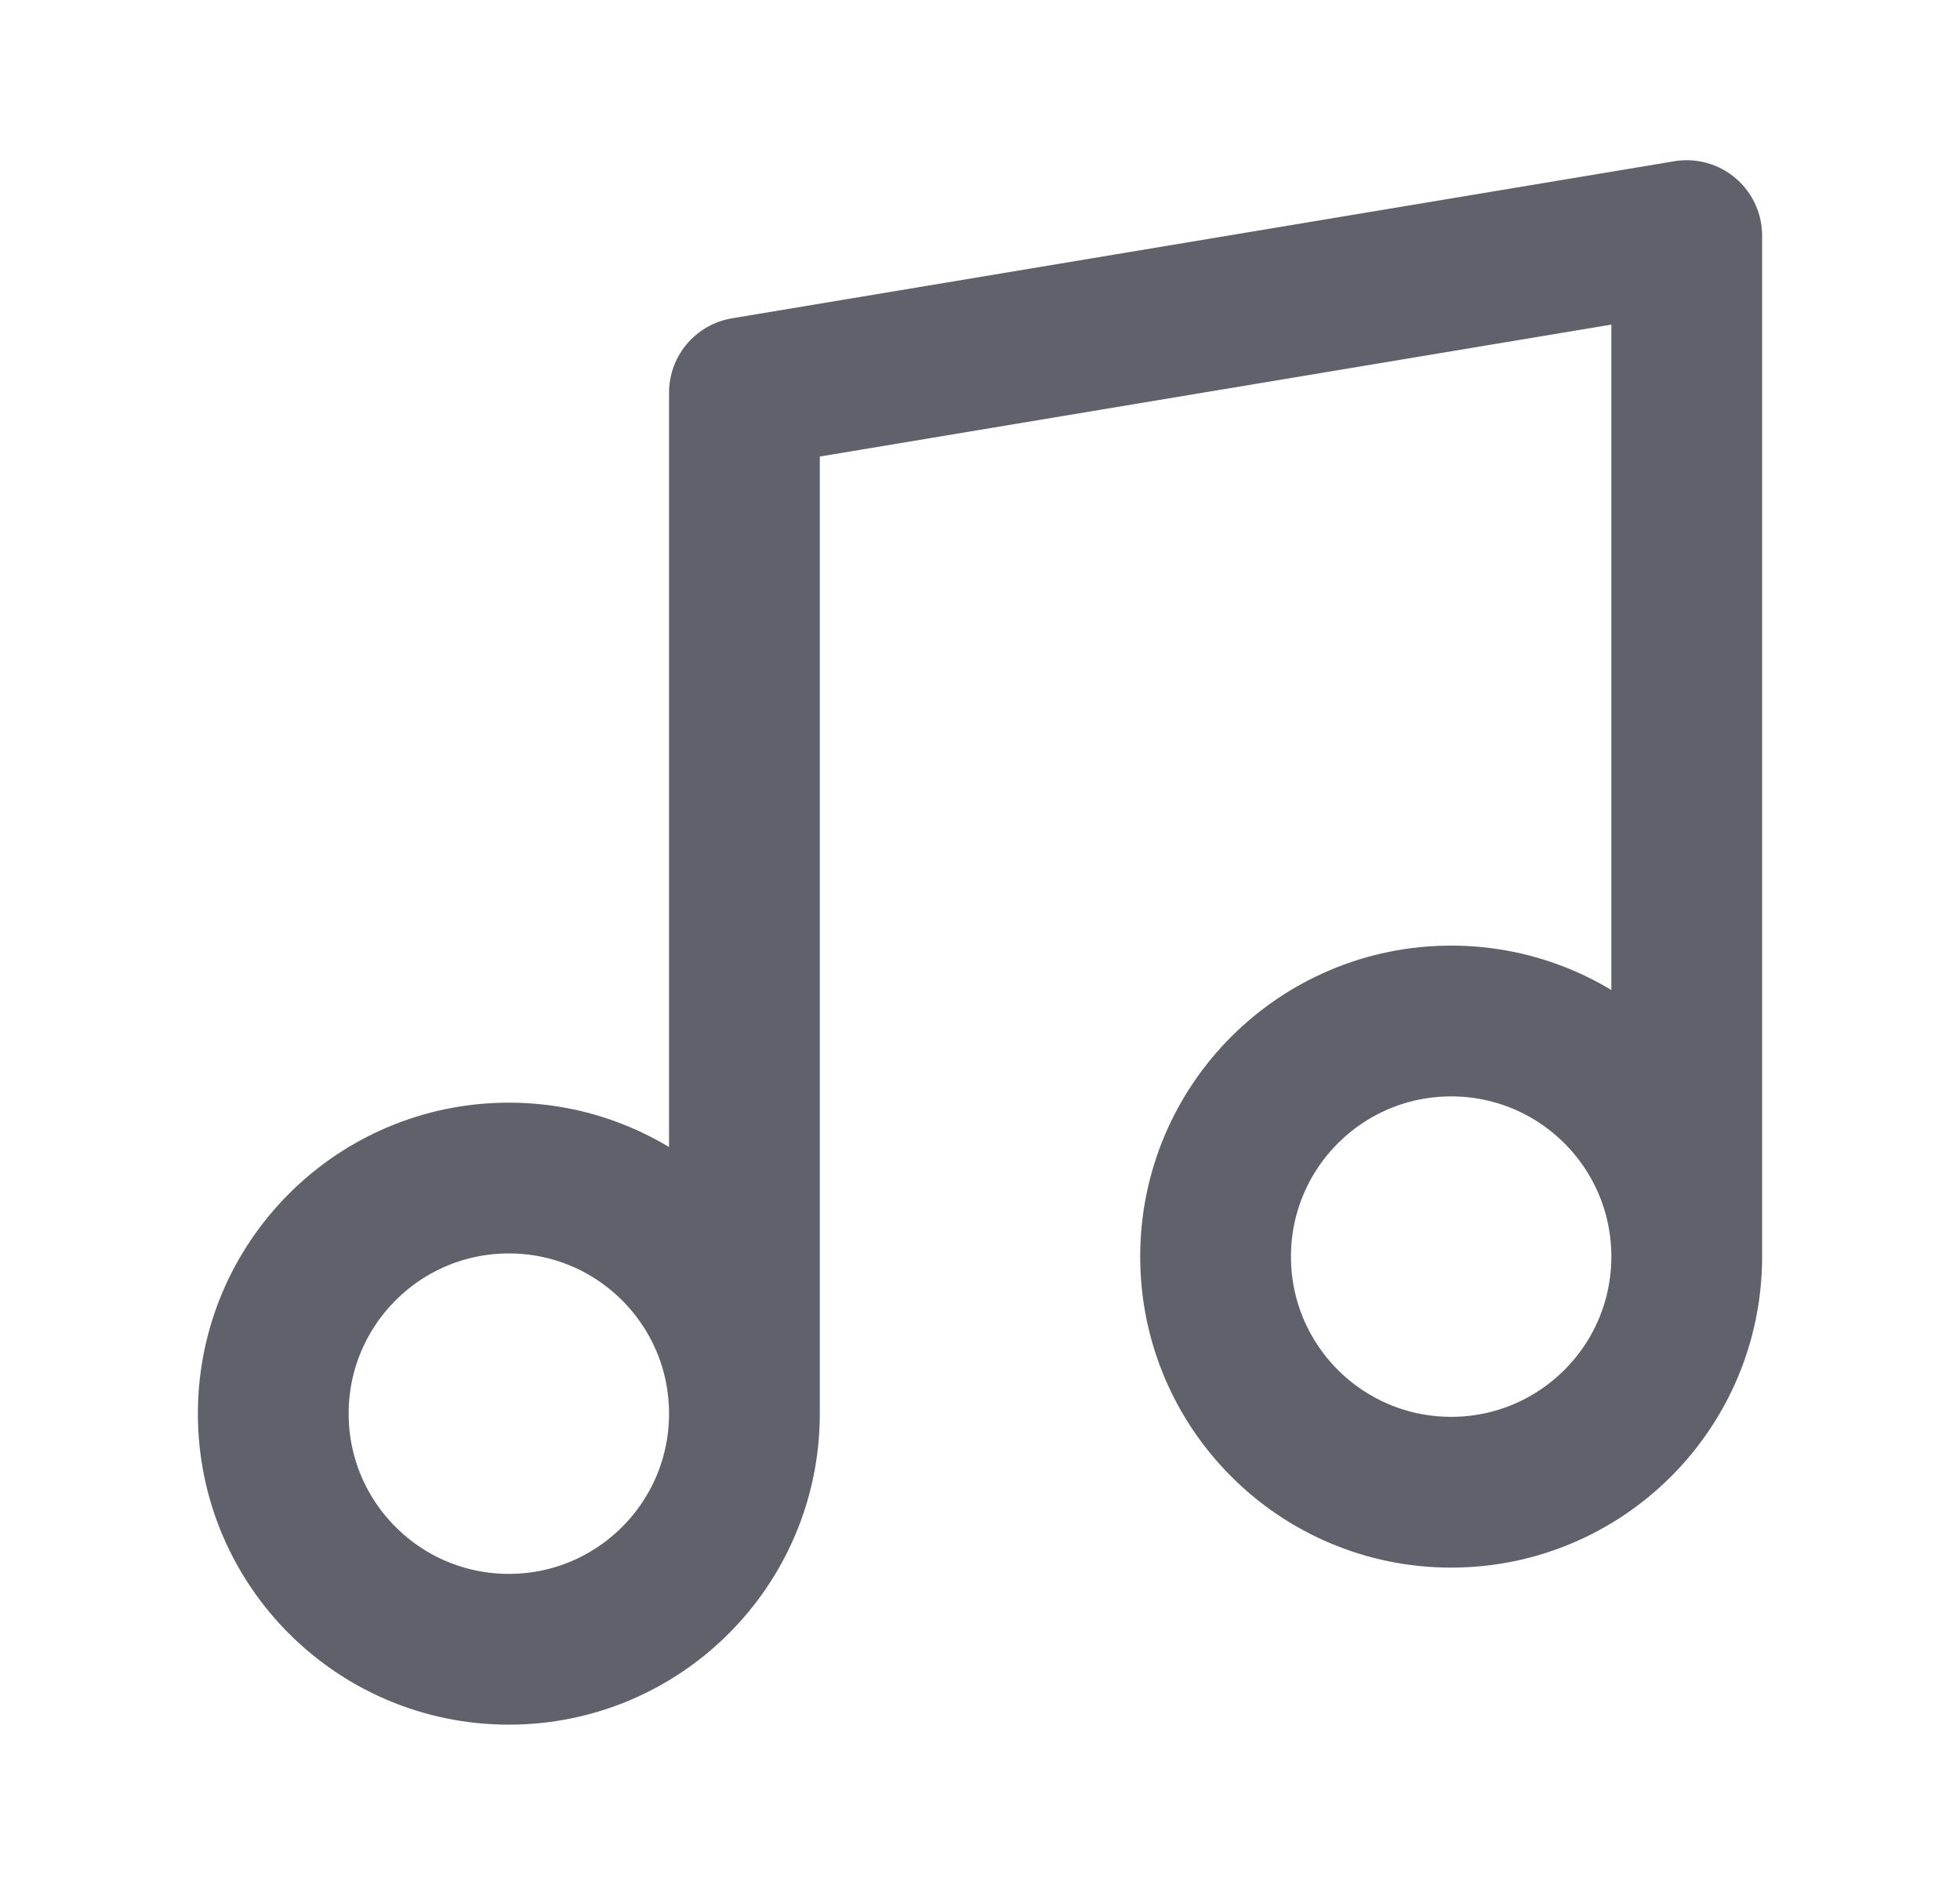 <svg width="26" height="25" viewBox="0 0 26 25" fill="none" xmlns="http://www.w3.org/2000/svg">
<path d="M9.875 18.75V5.208L22.375 3.125V16.667M9.875 18.75C9.875 20.476 8.476 21.875 6.75 21.875C5.024 21.875 3.625 20.476 3.625 18.75C3.625 17.024 5.024 15.625 6.75 15.625C8.476 15.625 9.875 17.024 9.875 18.75ZM22.375 16.667C22.375 18.393 20.976 19.792 19.25 19.792C17.524 19.792 16.125 18.393 16.125 16.667C16.125 14.941 17.524 13.542 19.25 13.542C20.976 13.542 22.375 14.941 22.375 16.667Z" stroke="#61616B" stroke-width="2" stroke-linecap="round" stroke-linejoin="round"/>
</svg>
